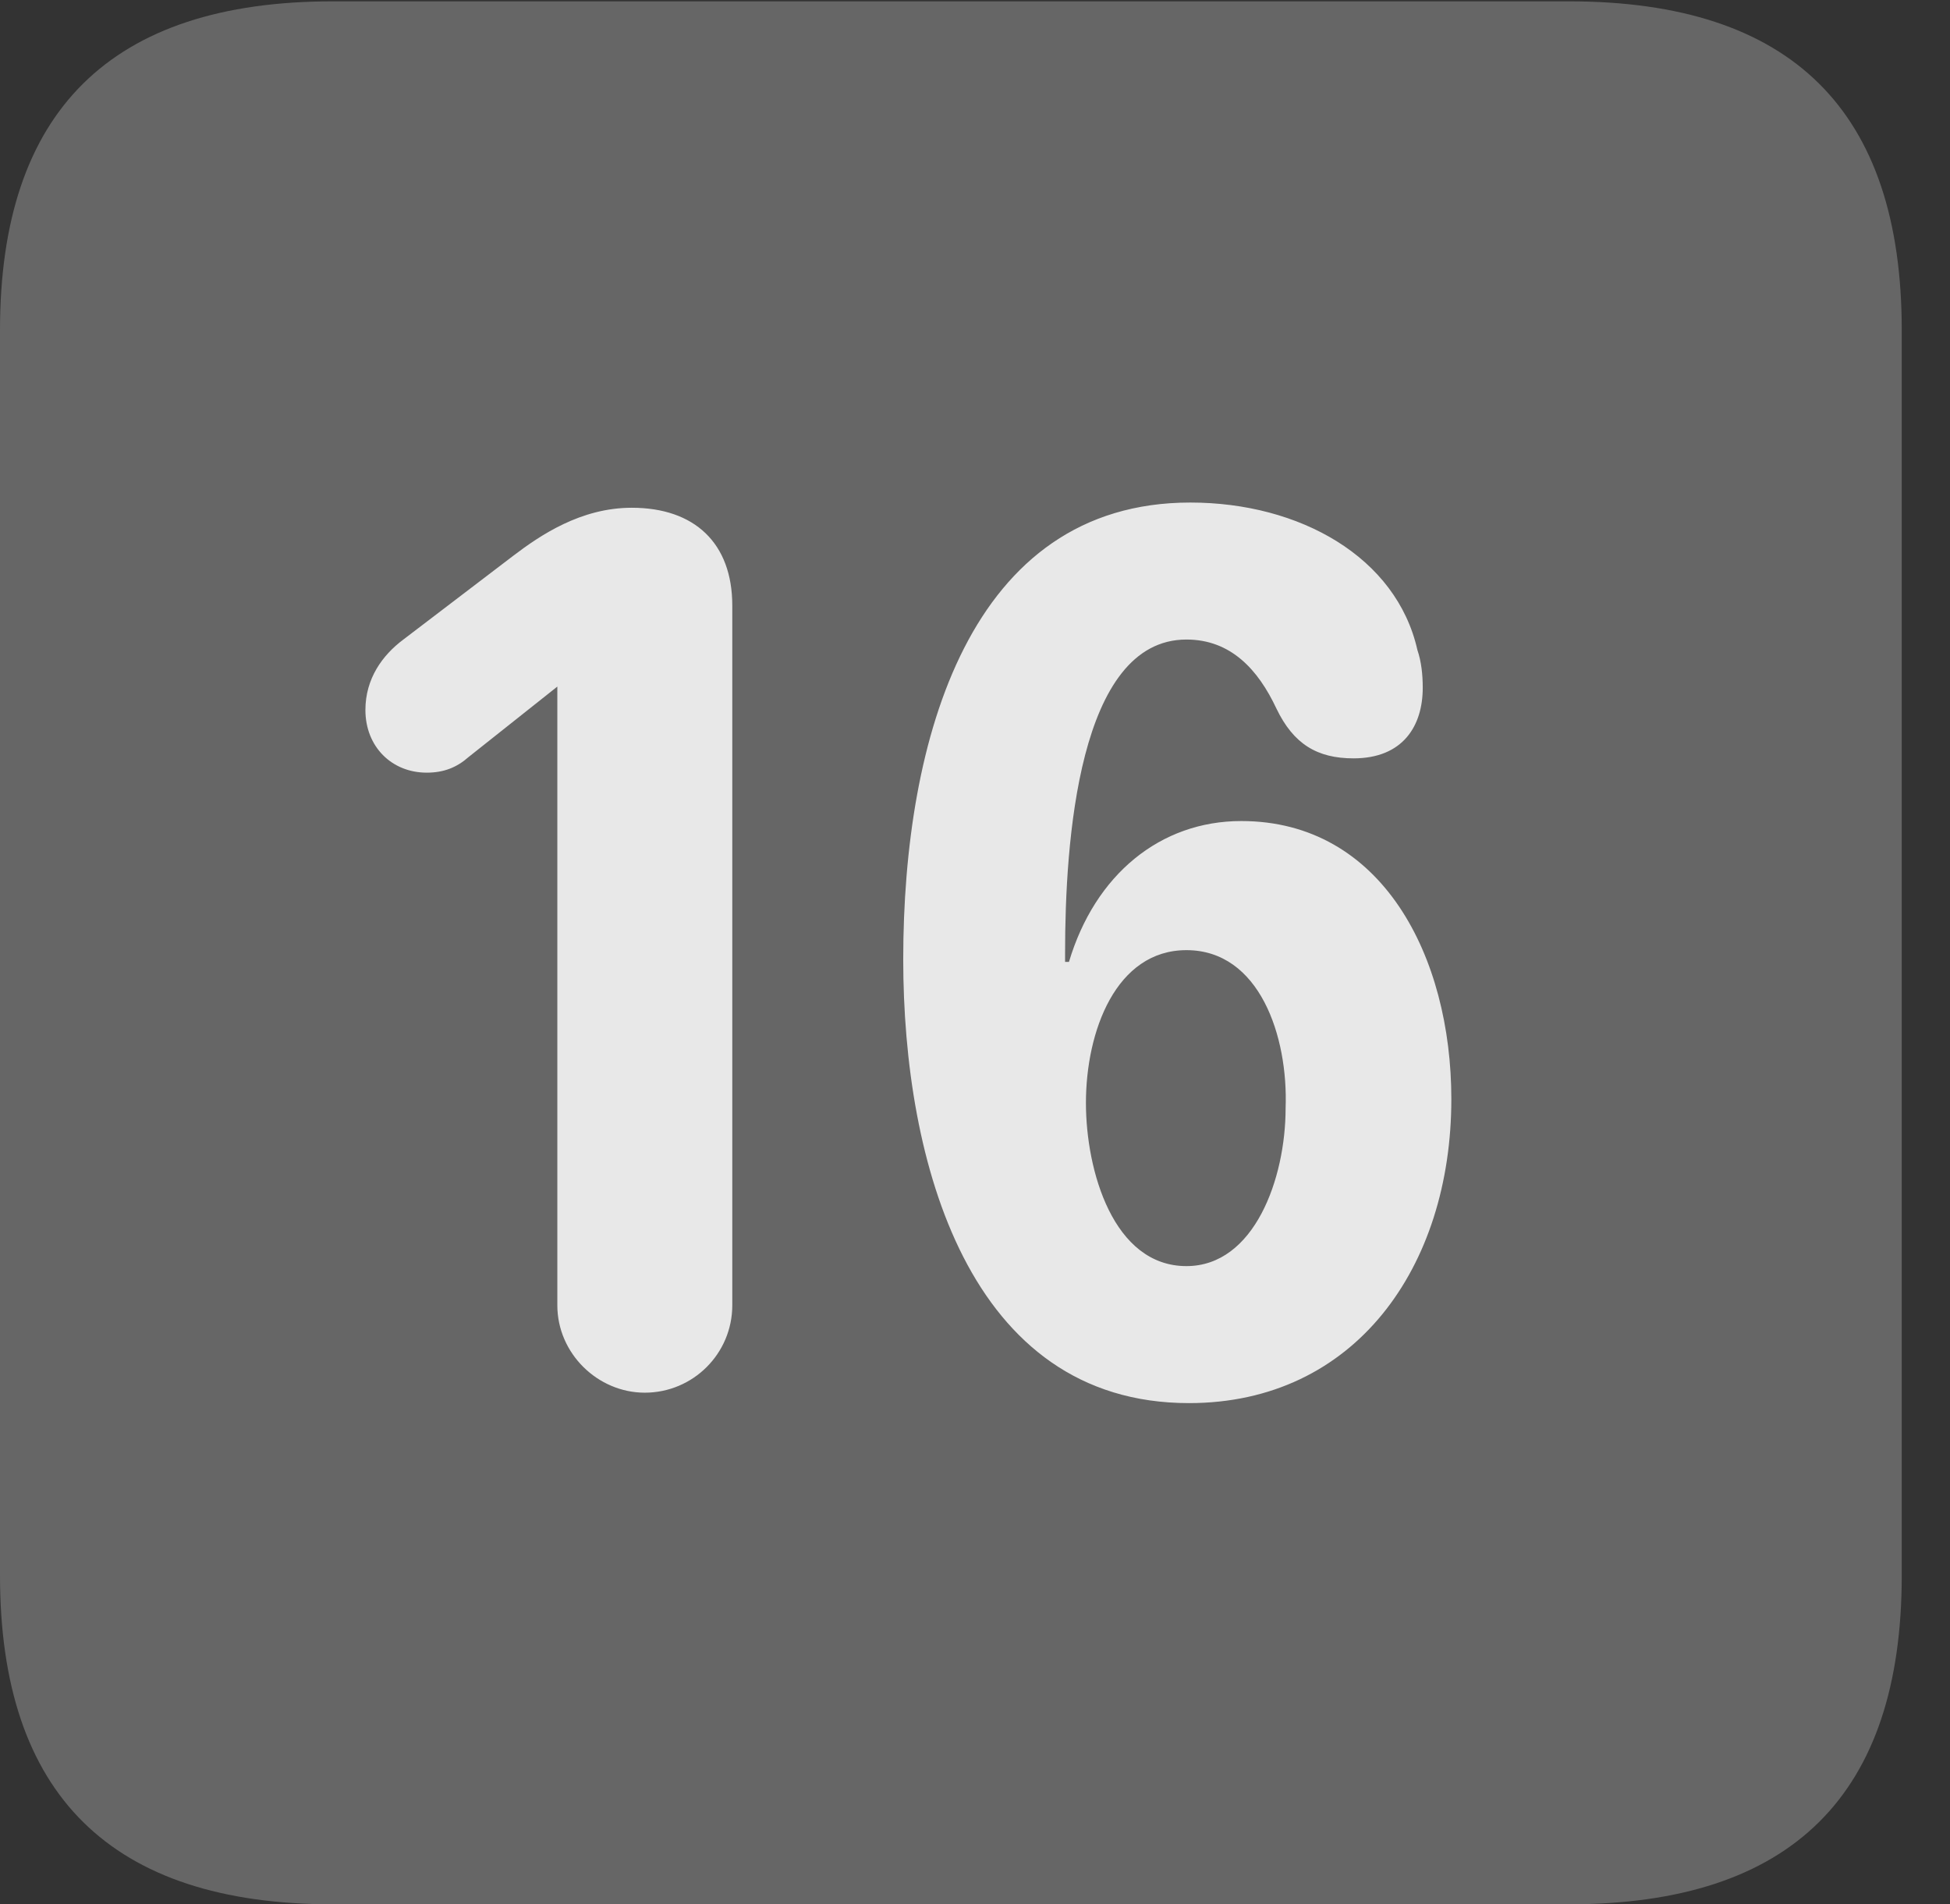 <?xml version="1.0" encoding="UTF-8"?>
<!--Generator: Apple Native CoreSVG 232.5-->
<!DOCTYPE svg
PUBLIC "-//W3C//DTD SVG 1.1//EN"
       "http://www.w3.org/Graphics/SVG/1.1/DTD/svg11.dtd">
<svg version="1.1" xmlns="http://www.w3.org/2000/svg" xmlns:xlink="http://www.w3.org/1999/xlink" width="14.59" height="14.248">
 <rect width="100%" height="100%" fill="#333333" stroke="none"/>
 <g>
  <rect height="14.248" opacity="0" width="14.59" x="0" y="0"/>
  <path d="M2.49 14.248L11.738 14.248C13.408 14.248 14.229 13.428 14.229 11.787L14.229 2.471C14.229 0.83 13.408 0.01 11.738 0.01L2.49 0.01C0.83 0.01 0 0.83 0 2.471L0 11.787C0 13.428 0.83 14.248 2.49 14.248Z" fill="#ffffff" fill-opacity="0.25"/>
  <path d="M4.824 10.42C4.473 10.42 4.17 10.127 4.17 9.766L4.17 5.137L3.506 5.664C3.418 5.742 3.32 5.781 3.193 5.781C2.93 5.781 2.734 5.586 2.734 5.312C2.734 5.078 2.861 4.902 3.018 4.785L3.838 4.16C4.043 4.004 4.346 3.799 4.727 3.799C5.195 3.799 5.479 4.062 5.479 4.531L5.479 9.766C5.479 10.127 5.186 10.42 4.824 10.42ZM8.896 10.498C7.246 10.498 6.758 8.691 6.758 7.178C6.758 5.527 7.256 3.76 8.906 3.76C9.727 3.76 10.449 4.17 10.605 4.863C10.635 4.951 10.645 5.049 10.645 5.146C10.645 5.43 10.498 5.674 10.127 5.674C9.854 5.674 9.678 5.566 9.551 5.303C9.414 5.01 9.209 4.785 8.877 4.785C8.066 4.785 7.969 6.309 7.969 7.129C7.969 7.148 7.969 7.178 7.969 7.197L7.998 7.197C8.193 6.543 8.682 6.143 9.287 6.143C10.342 6.143 10.859 7.158 10.859 8.223C10.859 9.482 10.137 10.498 8.896 10.498ZM8.877 9.473C9.385 9.473 9.619 8.818 9.619 8.291C9.639 7.754 9.424 7.109 8.877 7.109C8.35 7.109 8.125 7.715 8.125 8.252C8.125 8.76 8.33 9.473 8.877 9.473Z" fill="#ffffff" fill-opacity="0.85"/>
 </g>
</svg>
